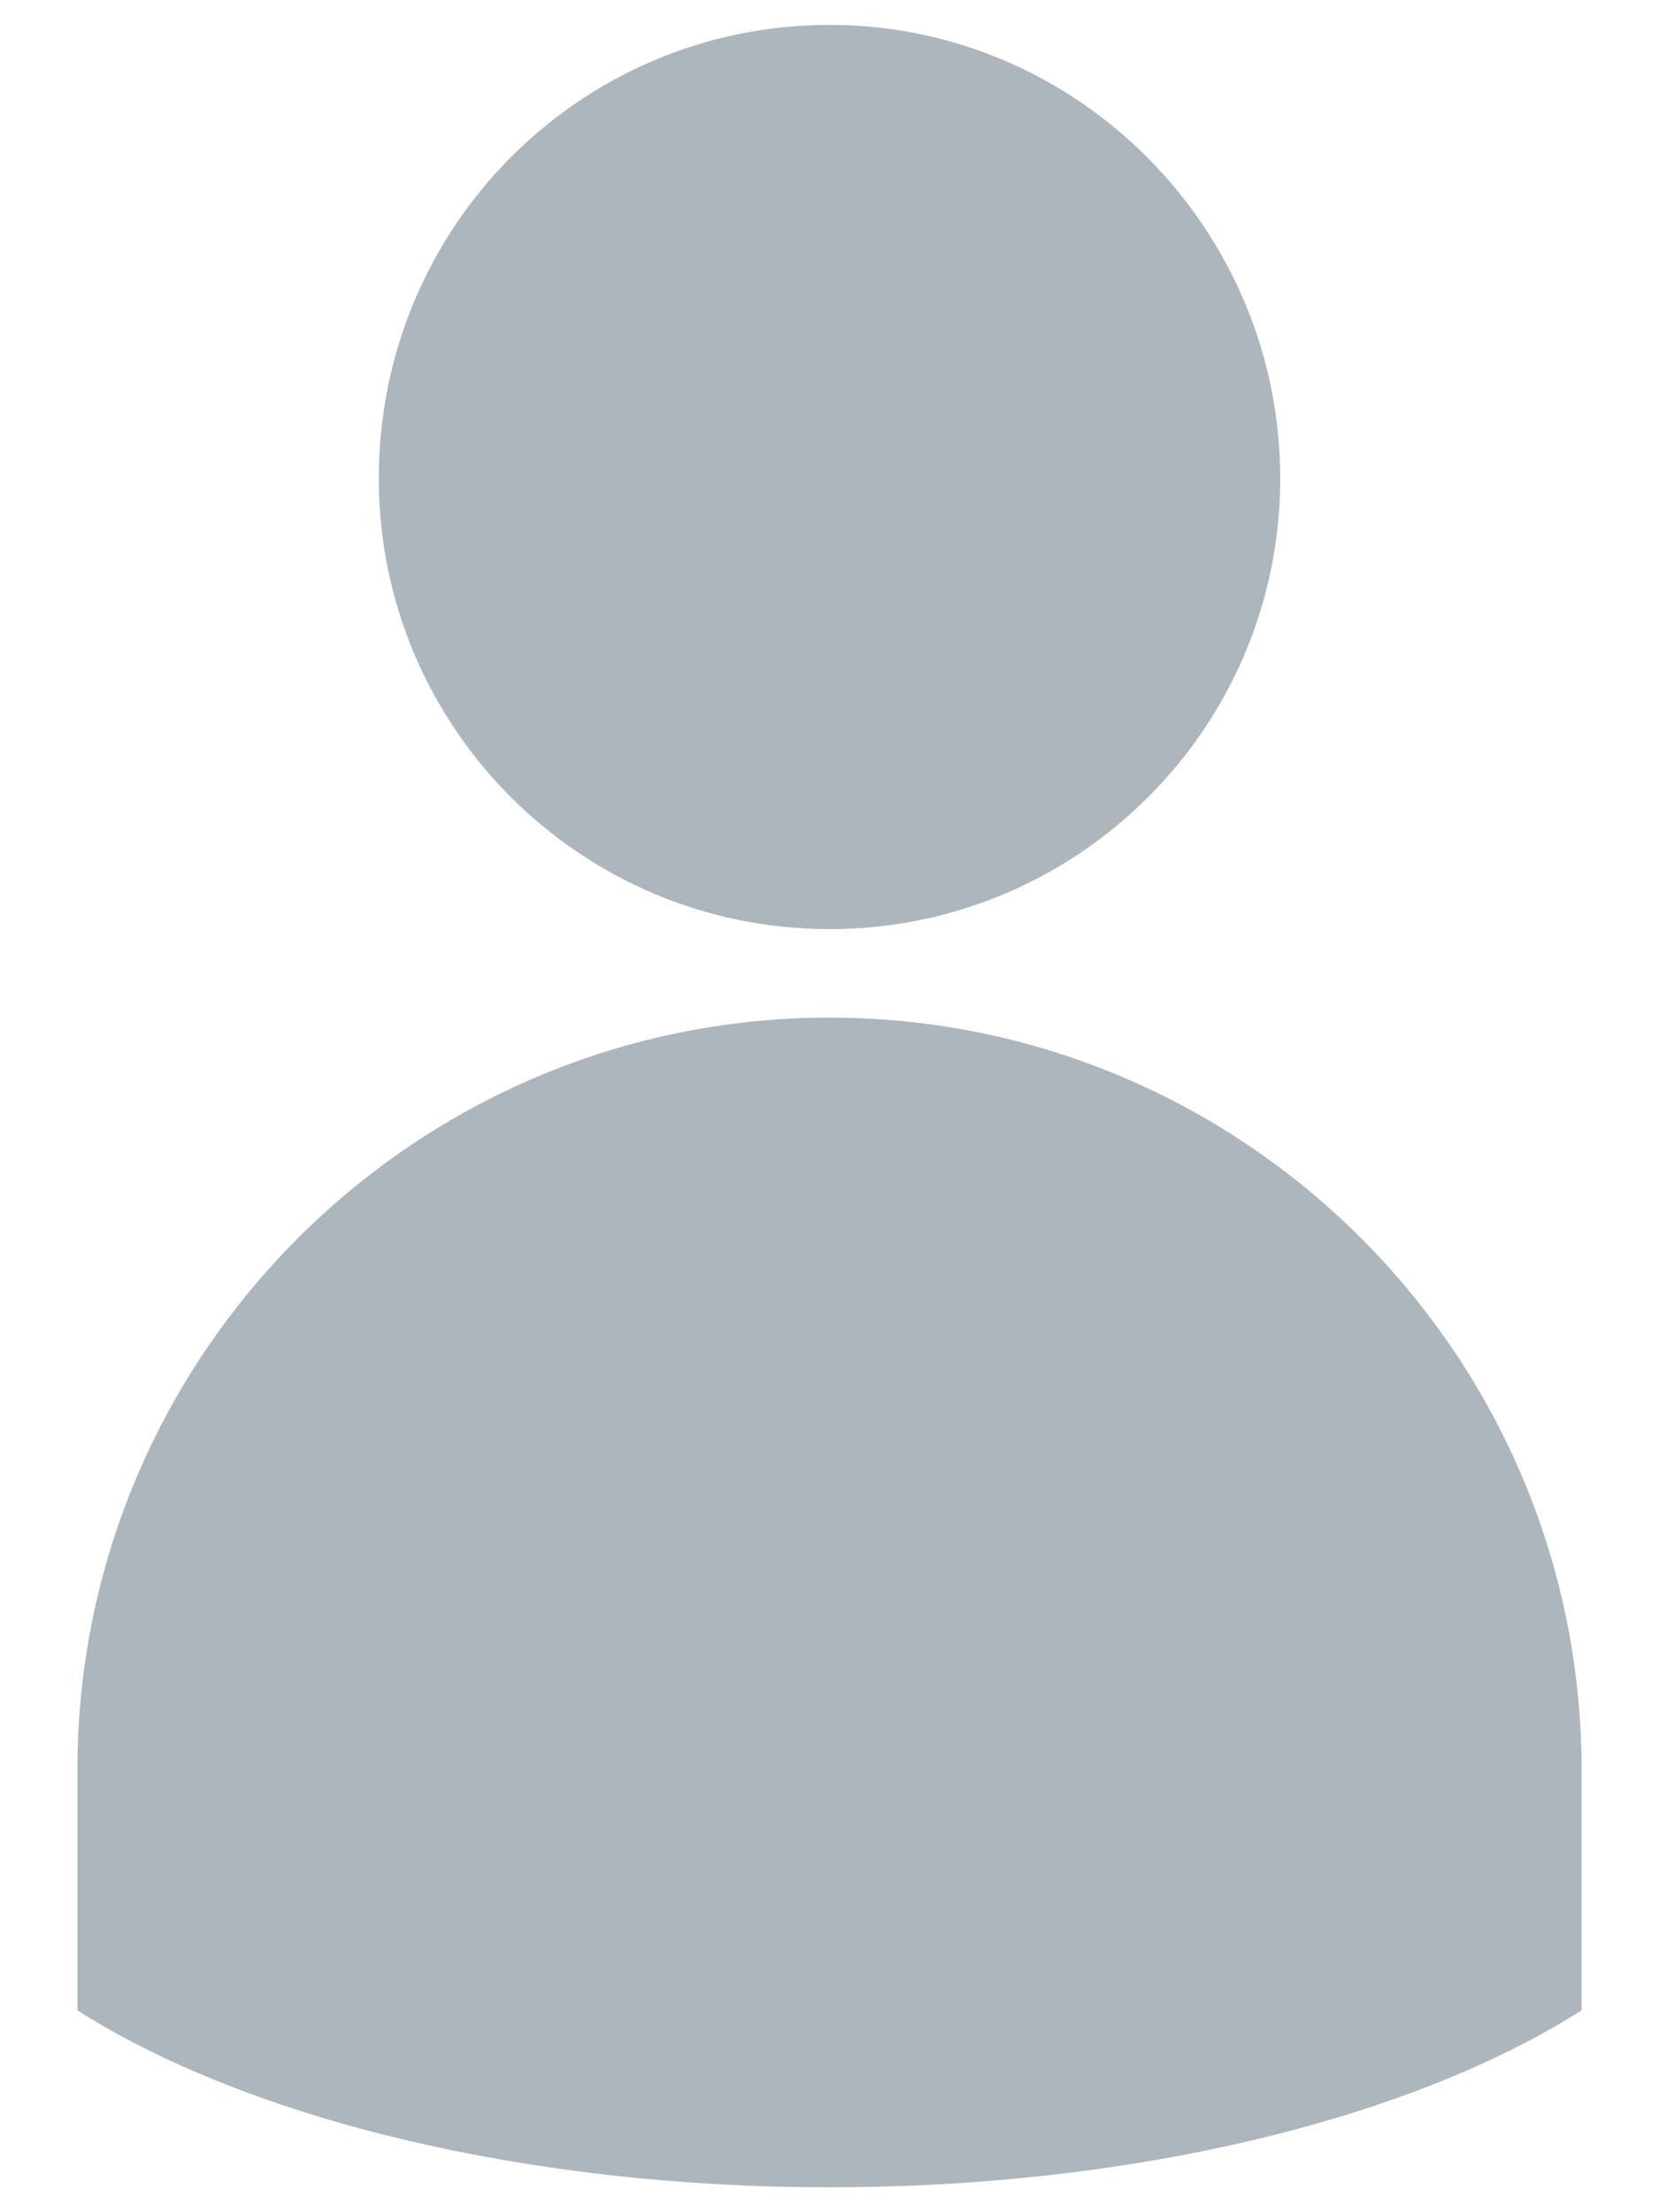 <svg width="12" height="16" viewBox="0 0 12 16" fill="none" xmlns="http://www.w3.org/2000/svg">
<path d="M2.74 3.46C2.74 5.26 4.2 6.72 6 6.72C7.8 6.72 9.26 5.26 9.26 3.46C9.26 1.66 7.8 0.18 6 0.18C4.2 0.18 2.74 1.64 2.74 3.46Z" fill="#ADB5BD"/>
<path d="M6 7.36C3 7.36 0.56 9.8 0.56 12.8V14.54C1.82 15.34 3.84 15.82 6 15.82C8.16 15.82 10.18 15.34 11.44 14.54V12.8C11.44 9.8 9 7.36 6 7.36Z" fill="#ADB5BD"/>
</svg>
